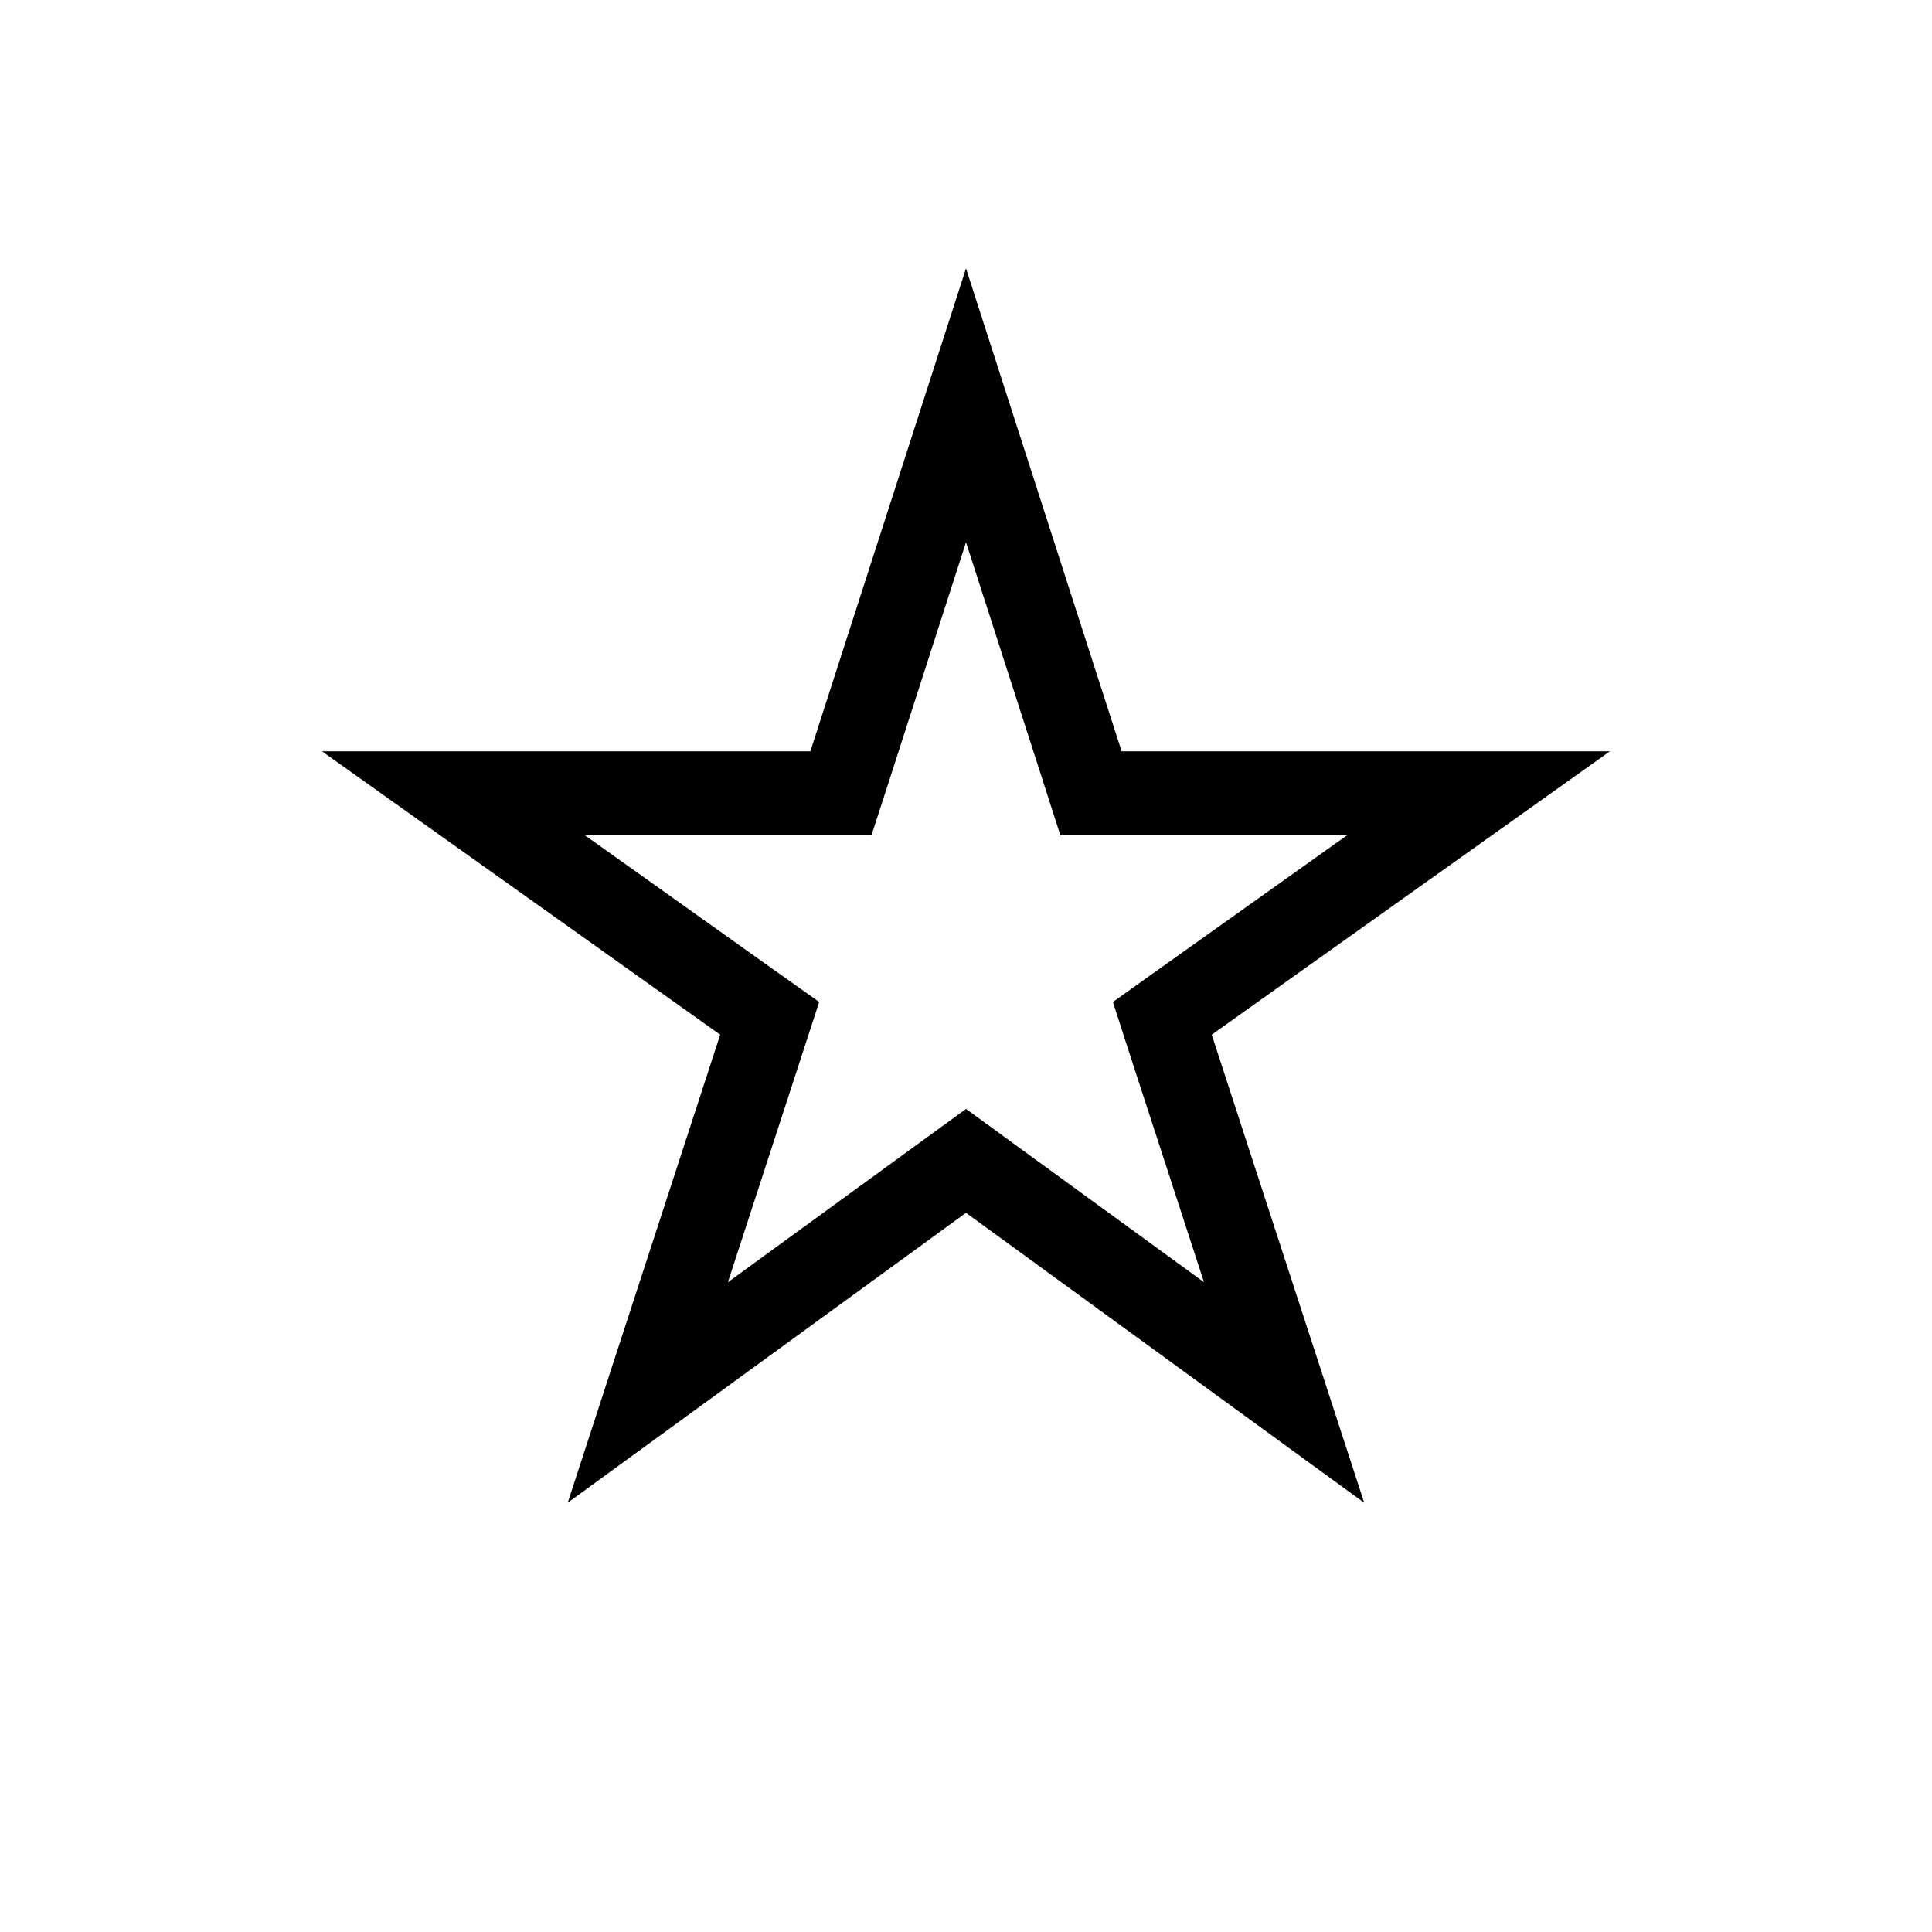<svg width="23" height="23" viewBox="0 0 23 23" fill="none" xmlns="http://www.w3.org/2000/svg">
<path d="M11.794 14.034L11.5 13.82L11.206 14.034L7.712 16.577L9.049 12.473L9.163 12.123L8.863 11.91L5.398 9.444H9.647H10.011L10.123 9.098L11.5 4.825L12.877 9.098L12.988 9.444H13.352H17.601L14.136 11.91L13.837 12.123L13.95 12.473L15.287 16.577L11.794 14.034Z" stroke="black"/>
</svg>
